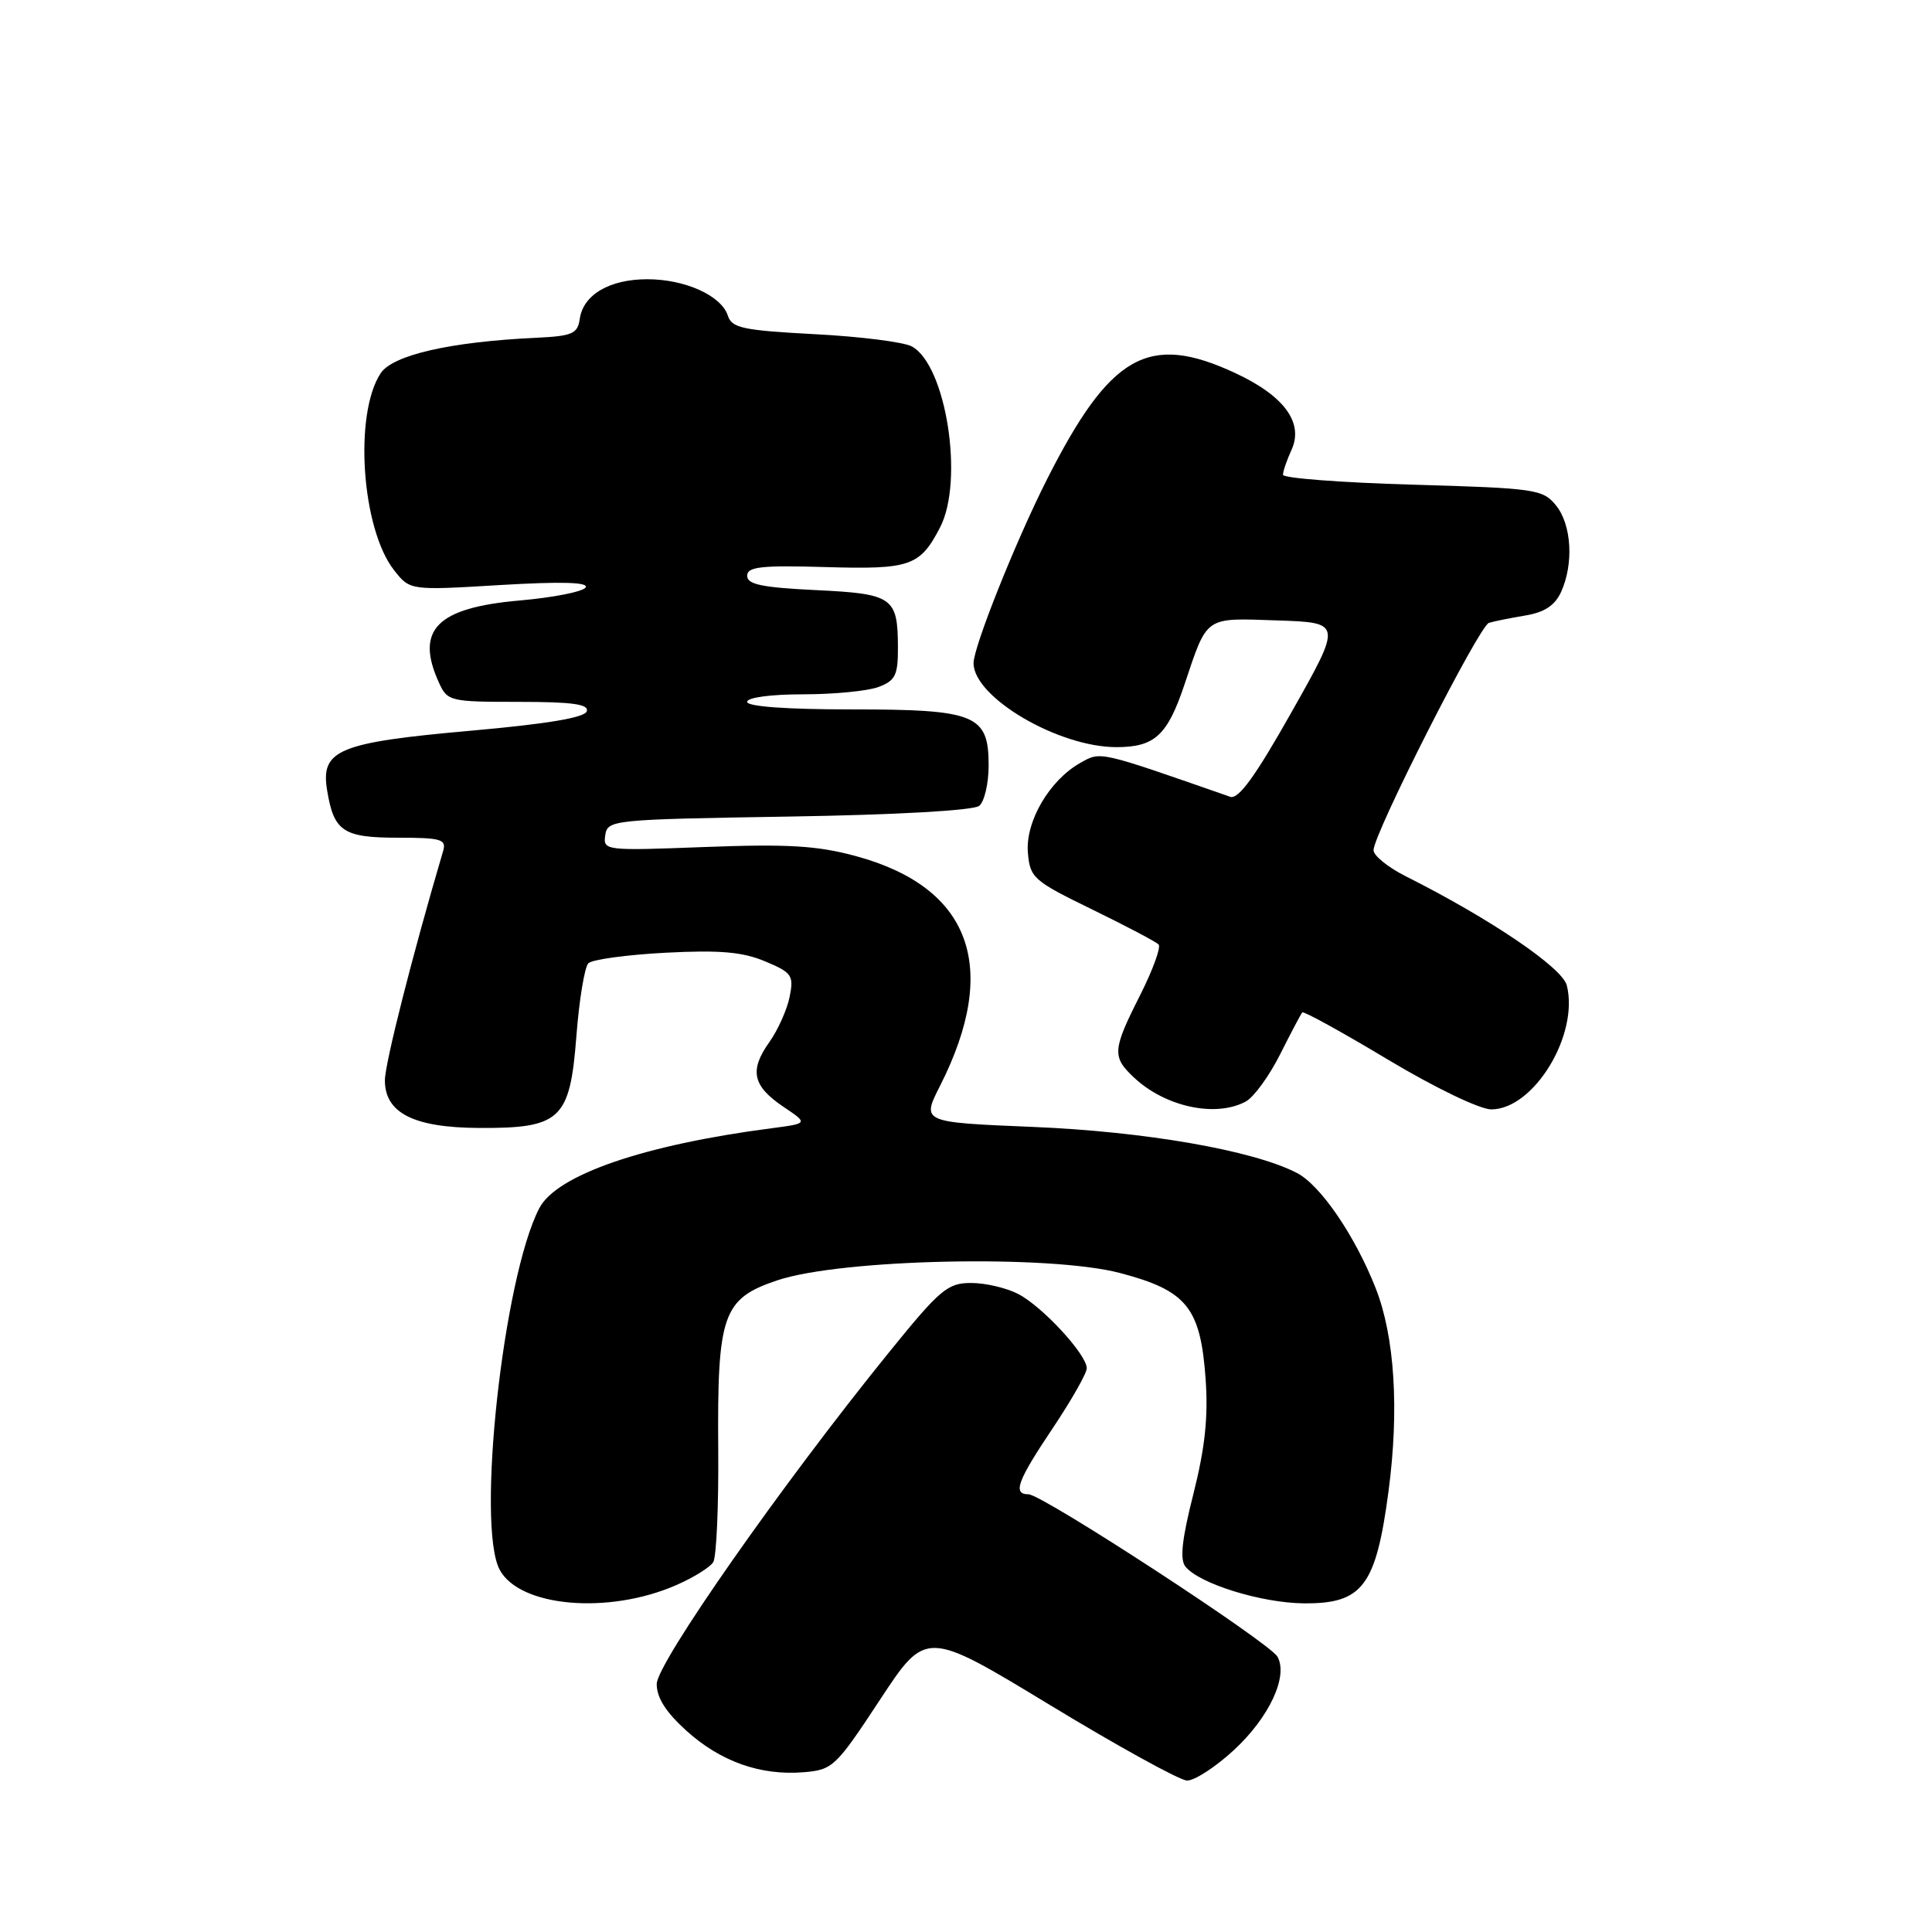 <?xml version="1.0" encoding="UTF-8" standalone="no"?>
<!DOCTYPE svg PUBLIC "-//W3C//DTD SVG 1.1//EN" "http://www.w3.org/Graphics/SVG/1.1/DTD/svg11.dtd" >
<svg xmlns="http://www.w3.org/2000/svg" xmlns:xlink="http://www.w3.org/1999/xlink" version="1.1" viewBox="0 0 256 256">
 <g >
 <path fill="currentColor"
d=" M 163.47 231.92 C 168.17 227.59 170.73 222.12 169.27 219.52 C 168.23 217.65 138.09 198.00 136.28 198.00 C 134.15 198.00 134.80 196.24 139.50 189.23 C 141.97 185.54 144.00 181.97 144.00 181.30 C 144.00 179.48 138.12 173.11 134.90 171.45 C 133.36 170.65 130.56 170.00 128.67 170.00 C 125.56 170.00 124.56 170.84 117.75 179.25 C 103.61 196.70 87.05 220.35 87.02 223.13 C 87.01 224.95 88.23 226.87 90.94 229.32 C 95.47 233.42 100.78 235.30 106.50 234.83 C 110.34 234.51 110.75 234.12 116.60 225.23 C 122.70 215.96 122.70 215.96 139.10 225.91 C 148.12 231.39 156.30 235.89 157.27 235.93 C 158.25 235.97 161.04 234.16 163.47 231.92 Z  M 89.62 210.03 C 91.89 209.04 94.09 207.67 94.51 206.99 C 94.93 206.30 95.23 199.62 95.17 192.12 C 95.03 174.15 95.74 172.09 103.00 169.65 C 111.47 166.81 139.06 166.22 148.41 168.68 C 157.26 171.01 159.07 173.25 159.75 182.71 C 160.11 187.76 159.67 191.85 158.13 197.96 C 156.60 204.00 156.31 206.67 157.09 207.60 C 158.96 209.87 167.16 212.40 172.75 212.45 C 180.55 212.52 182.32 210.18 183.99 197.57 C 185.42 186.77 184.80 177.07 182.28 170.68 C 179.52 163.69 174.96 157.03 171.84 155.42 C 166.05 152.42 151.71 149.93 136.81 149.32 C 122.11 148.71 122.11 148.71 124.56 143.88 C 132.53 128.15 128.64 117.56 113.38 113.43 C 108.29 112.05 104.38 111.82 93.47 112.23 C 80.15 112.74 79.90 112.71 80.20 110.67 C 80.49 108.64 81.10 108.58 104.50 108.20 C 118.83 107.97 129.00 107.39 129.75 106.78 C 130.44 106.22 131.00 103.81 131.00 101.43 C 131.00 94.69 129.31 94.00 112.78 94.00 C 104.26 94.00 99.00 93.62 99.00 93.00 C 99.00 92.42 102.14 92.00 106.43 92.00 C 110.52 92.00 115.02 91.56 116.43 91.02 C 118.64 90.19 119.00 89.45 118.98 85.77 C 118.96 79.13 118.31 78.68 108.07 78.19 C 100.99 77.85 99.00 77.44 99.00 76.30 C 99.00 75.10 100.82 74.89 109.38 75.14 C 120.62 75.47 121.90 75.03 124.57 69.87 C 127.77 63.68 125.36 48.33 120.81 45.90 C 119.74 45.32 113.95 44.59 107.95 44.28 C 98.48 43.78 96.96 43.46 96.45 41.84 C 95.60 39.18 90.80 37.00 85.77 37.00 C 80.77 37.00 77.27 39.05 76.82 42.26 C 76.54 44.23 75.84 44.53 71.00 44.76 C 59.68 45.29 52.02 47.04 50.43 49.47 C 46.87 54.91 47.91 70.07 52.22 75.56 C 54.33 78.24 54.33 78.24 66.28 77.52 C 74.38 77.04 78.03 77.14 77.60 77.84 C 77.25 78.40 73.31 79.18 68.84 79.57 C 57.86 80.53 54.98 83.47 58.16 90.45 C 59.28 92.92 59.62 93.00 68.74 93.00 C 75.84 93.00 78.06 93.31 77.75 94.25 C 77.48 95.09 72.48 95.93 62.42 96.82 C 44.86 98.38 42.47 99.36 43.34 104.69 C 44.23 110.17 45.46 111.00 52.74 111.00 C 58.45 111.00 59.17 111.21 58.72 112.75 C 54.68 126.44 51.00 140.92 51.00 143.15 C 51.00 147.48 54.82 149.41 63.44 149.46 C 74.29 149.52 75.52 148.36 76.37 137.35 C 76.74 132.51 77.46 128.14 77.96 127.64 C 78.46 127.14 83.06 126.51 88.19 126.24 C 95.37 125.87 98.39 126.13 101.37 127.38 C 104.95 128.88 105.20 129.24 104.63 132.09 C 104.29 133.78 103.08 136.48 101.94 138.09 C 99.27 141.84 99.72 143.89 103.80 146.65 C 107.09 148.86 107.09 148.86 102.30 149.49 C 85.33 151.69 73.73 155.68 71.45 160.11 C 66.68 169.32 63.09 202.14 66.21 208.00 C 68.85 212.94 80.63 213.97 89.62 210.03 Z  M 165.07 145.96 C 166.13 145.39 168.18 142.58 169.62 139.71 C 171.06 136.85 172.38 134.34 172.56 134.15 C 172.73 133.95 177.84 136.76 183.90 140.40 C 190.13 144.13 196.09 147.00 197.60 147.00 C 203.23 147.00 209.25 137.12 207.61 130.57 C 207.01 128.21 197.48 121.74 186.25 116.10 C 183.91 114.92 182.00 113.37 182.00 112.66 C 182.00 110.50 195.99 82.94 197.29 82.53 C 197.95 82.33 200.12 81.89 202.10 81.56 C 204.65 81.14 206.03 80.23 206.85 78.44 C 208.55 74.70 208.25 69.53 206.18 66.97 C 204.44 64.83 203.49 64.69 187.18 64.22 C 177.73 63.95 170.00 63.36 170.00 62.91 C 170.00 62.46 170.51 60.97 171.14 59.59 C 172.77 56.01 170.15 52.44 163.67 49.43 C 152.17 44.07 147.10 46.95 138.68 63.62 C 134.56 71.78 129.00 85.71 129.00 87.87 C 129.00 92.40 140.23 99.00 147.93 99.00 C 153.00 99.00 154.68 97.45 156.93 90.76 C 160.03 81.53 159.52 81.88 169.25 82.21 C 177.83 82.50 177.83 82.50 171.17 94.30 C 166.35 102.86 164.10 105.96 163.01 105.58 C 145.45 99.45 145.89 99.55 143.16 101.08 C 139.06 103.38 135.86 108.86 136.20 112.97 C 136.48 116.32 136.92 116.71 144.70 120.50 C 149.21 122.70 153.18 124.79 153.52 125.15 C 153.86 125.51 152.75 128.53 151.07 131.87 C 147.40 139.13 147.33 140.03 150.25 142.77 C 154.40 146.67 161.07 148.11 165.07 145.96 Z "/>
</g>
</svg>